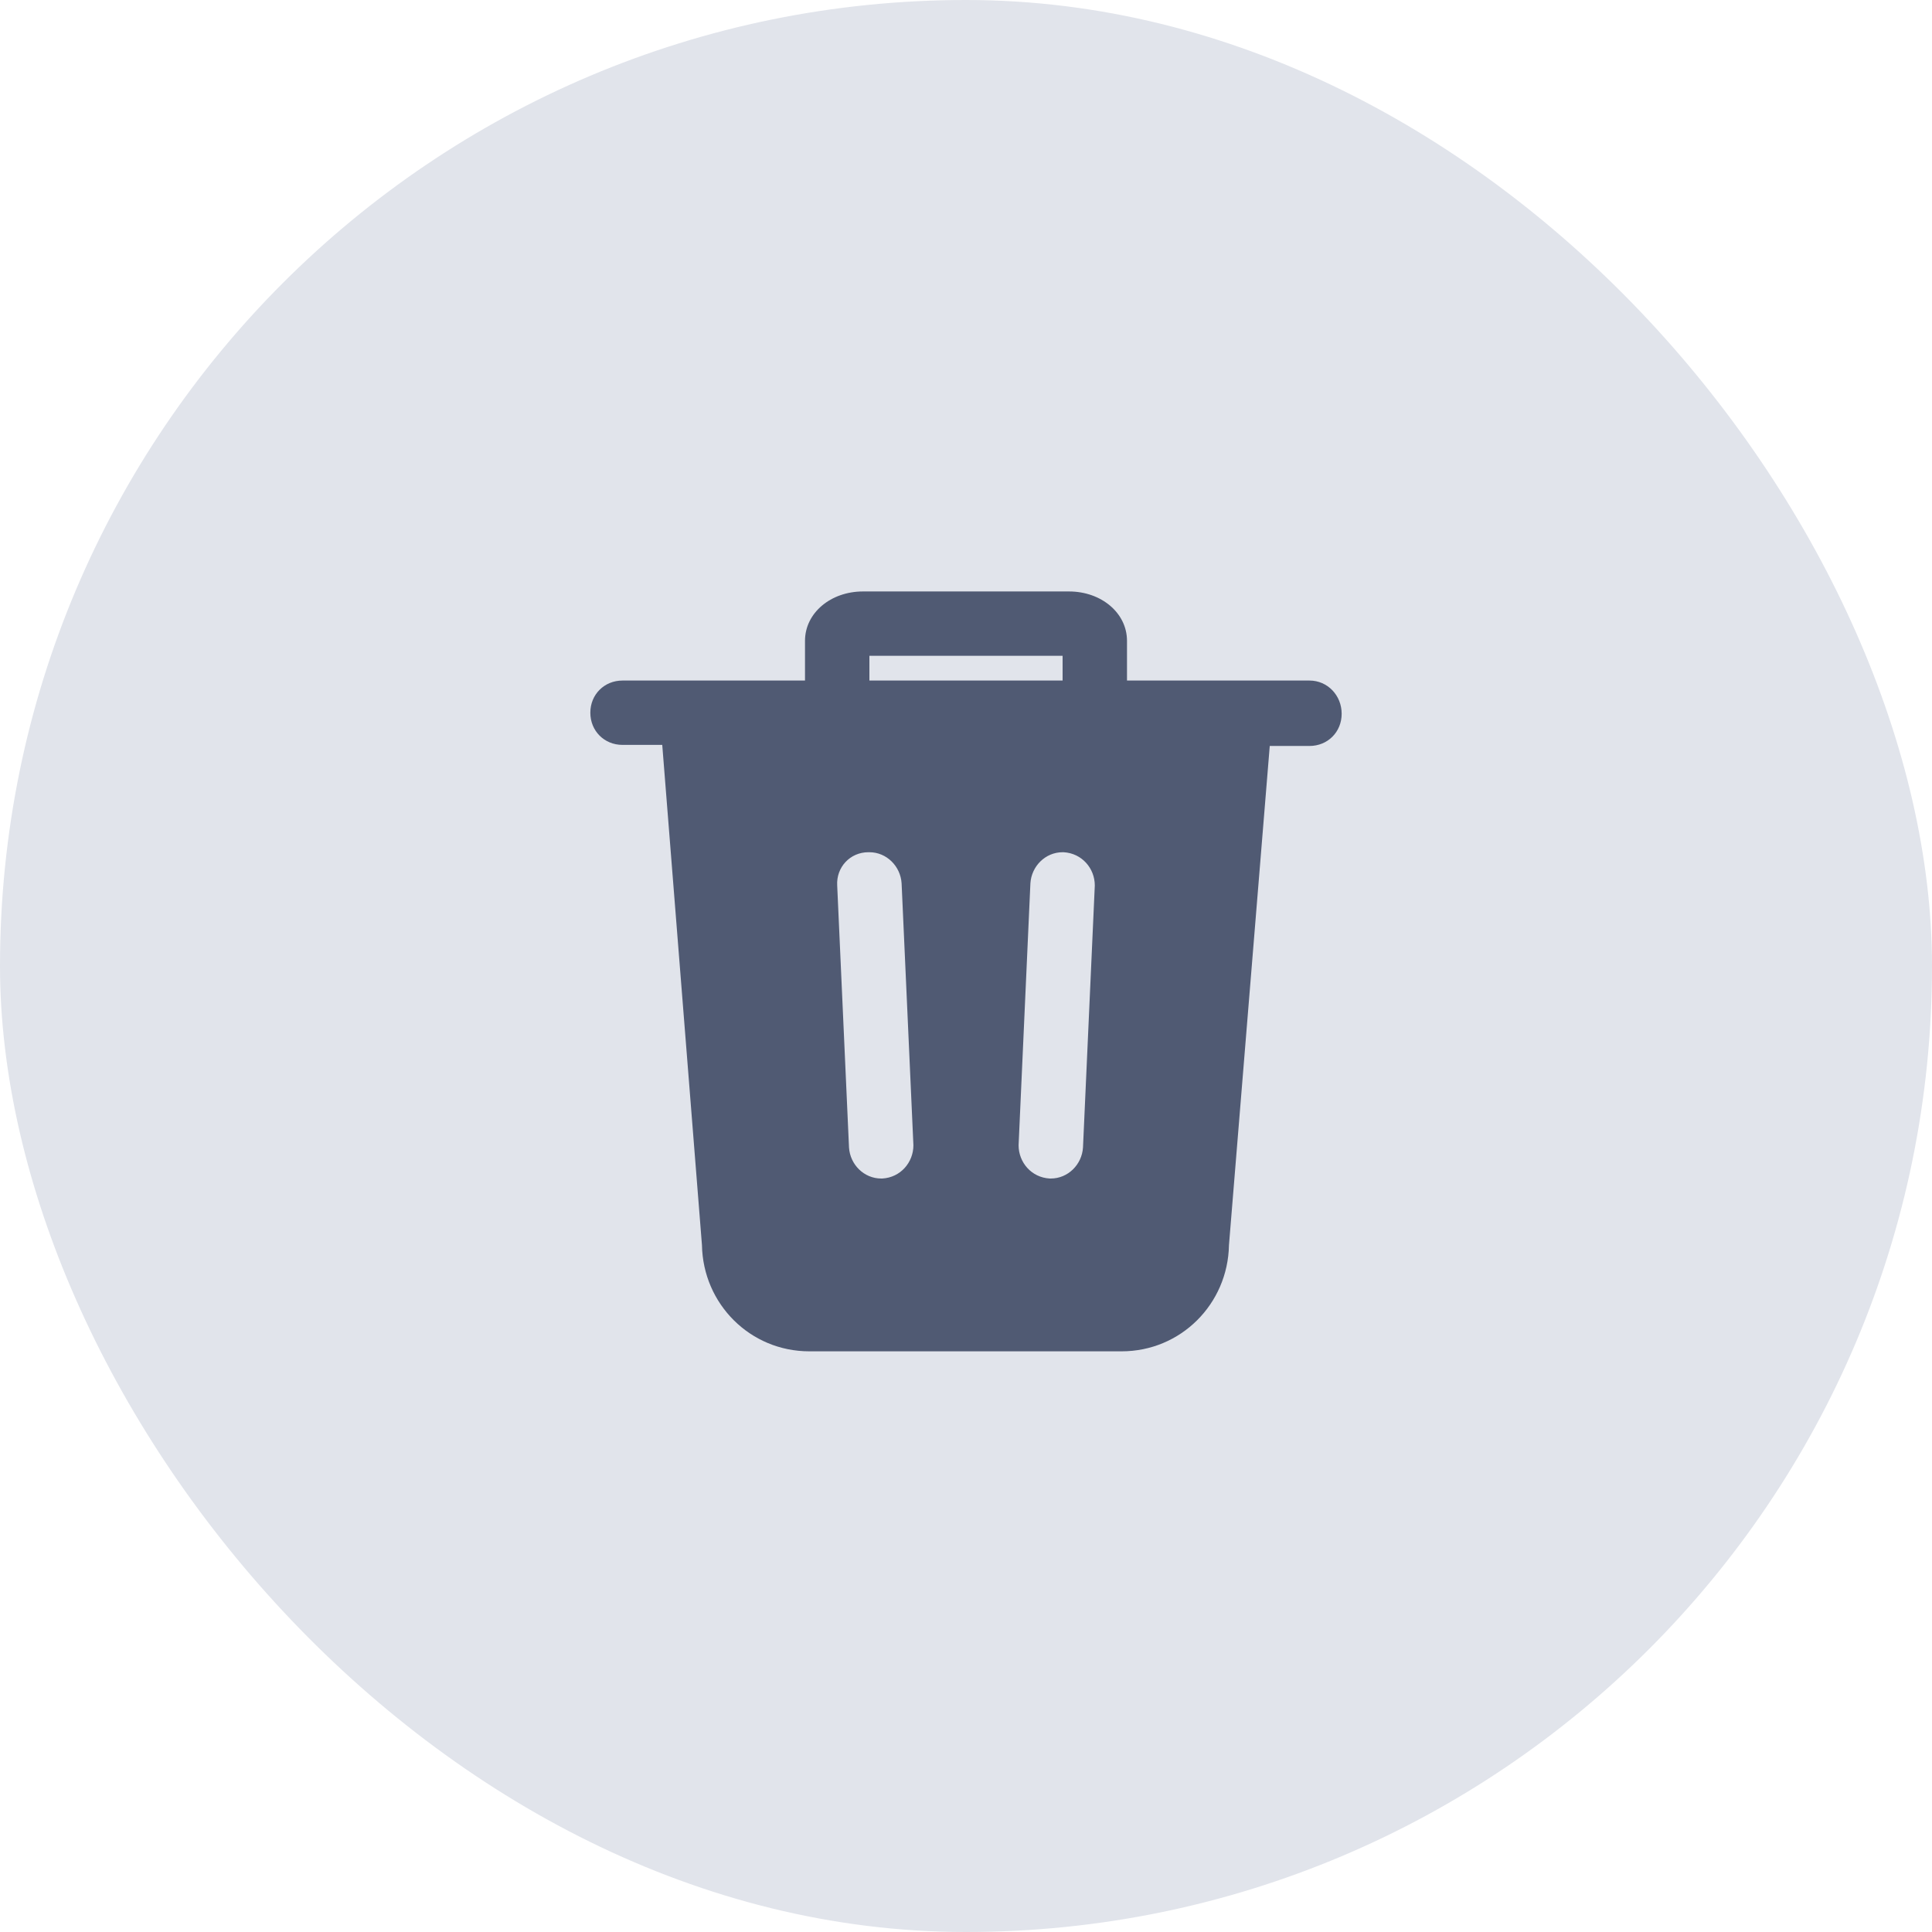 <svg width="36" height="36" viewBox="0 0 36 36" fill="none" xmlns="http://www.w3.org/2000/svg">
<rect width="36" height="36" rx="18" fill="#E1E4EB"/>
<path d="M24.4 12.681H21V11.941C21 11.421 20.52 11.021 19.92 11.021H16.08C15.48 11.021 15 11.421 15 11.941V12.681H11.6C11.26 12.681 11 12.941 11 13.28C11 13.62 11.26 13.88 11.6 13.88H12.34L13.08 23.201C13.1 24.3 13.98 25.18 15.08 25.18H20.9C22 25.18 22.88 24.3 22.9 23.201L23.66 13.9H24.4C24.74 13.9 25 13.64 25 13.3C25 12.96 24.74 12.681 24.4 12.681ZM16.2 12.22H19.8V12.681H16.2V12.22ZM16.44 21.96H16.42C16.1 21.96 15.84 21.701 15.82 21.381L15.6 16.5C15.58 16.16 15.84 15.88 16.18 15.88H16.2C16.52 15.88 16.78 16.14 16.8 16.46L17.02 21.34C17.02 21.66 16.78 21.941 16.44 21.96ZM20.18 21.381C20.16 21.701 19.9 21.96 19.58 21.96H19.56C19.22 21.941 18.98 21.66 18.98 21.34L19.2 16.46C19.22 16.14 19.48 15.88 19.8 15.88H19.82C20.16 15.9 20.4 16.18 20.4 16.5L20.18 21.381Z" fill="#505A73"/>
</svg>
